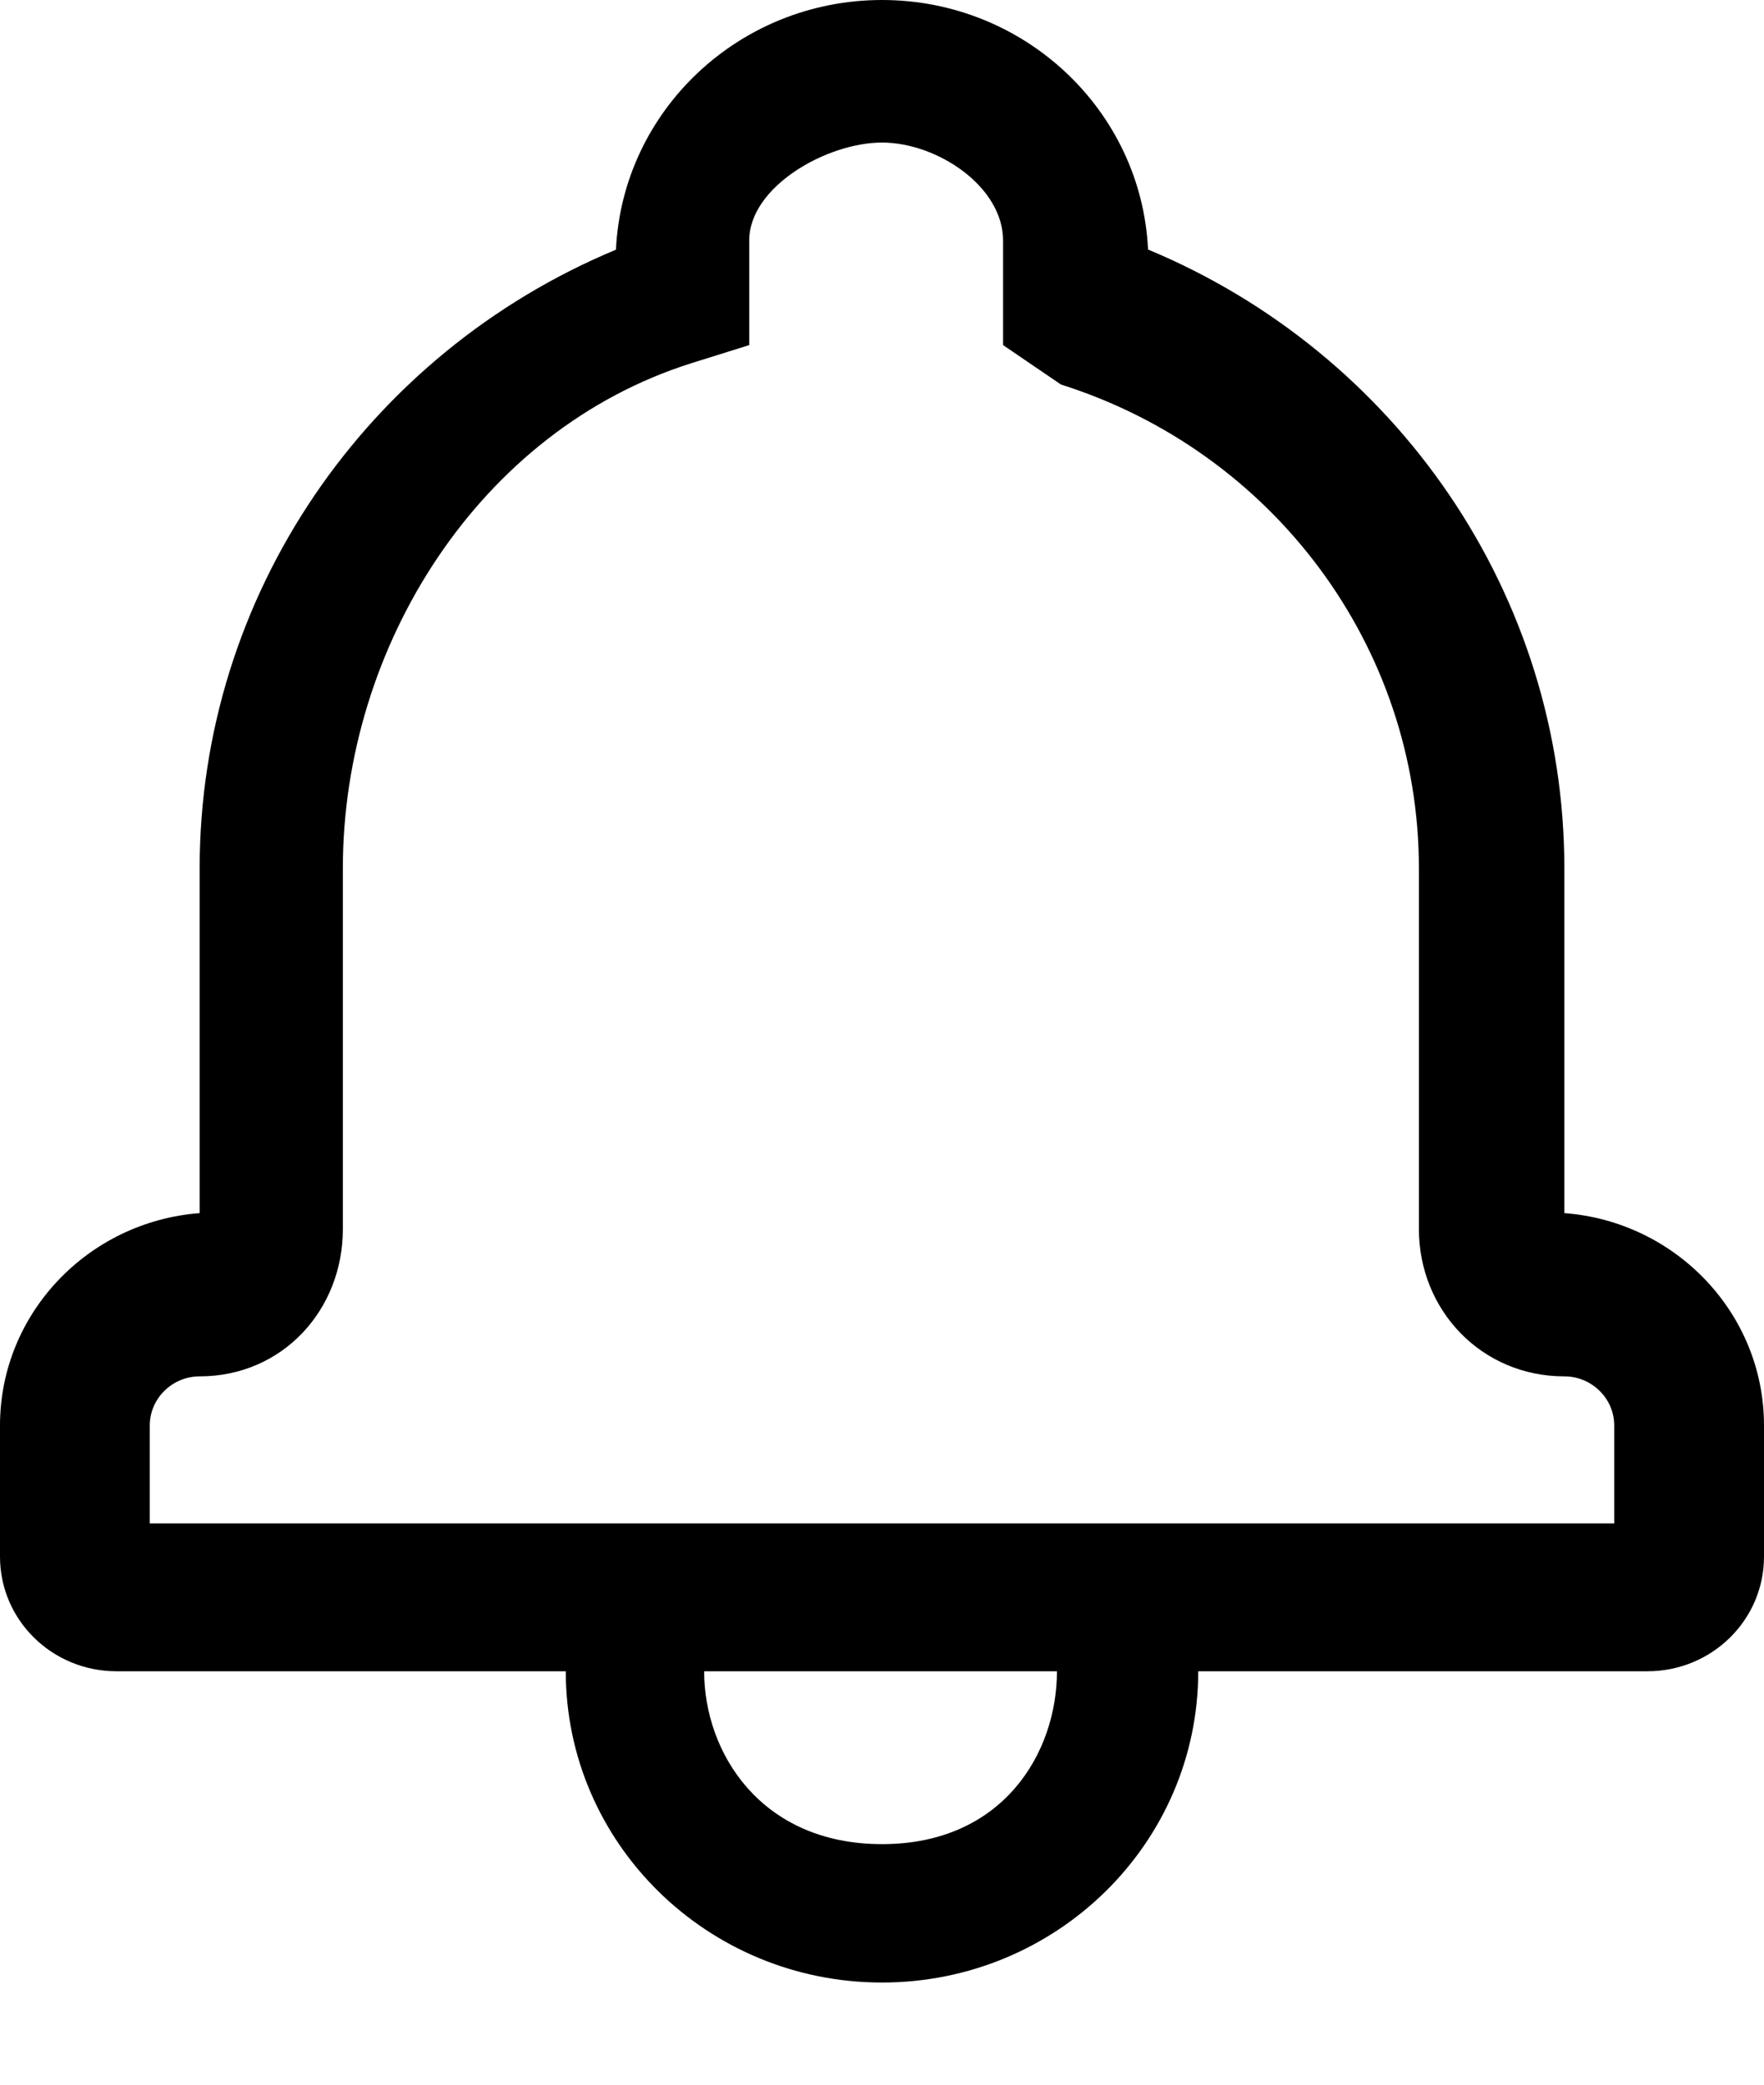 <svg width="11" height="13" viewBox="0 0 11 13" fill="none" xmlns="http://www.w3.org/2000/svg">
<path d="M5.5 0C6.39 0 7.118 0.69 7.159 1.556C8.71 2.202 9.755 3.709 9.755 5.415V7.565C10.45 7.617 11 8.191 11 8.889V9.707C11 10.103 10.674 10.422 10.273 10.422H0.727C0.325 10.422 0 10.103 0 9.707V8.889C0 8.192 0.549 7.618 1.245 7.565V5.415C1.245 3.71 2.29 2.203 3.841 1.557C3.882 0.69 4.61 0 5.5 0ZM10.066 9.5V8.889C10.066 8.721 9.926 8.583 9.755 8.583C9.239 8.583 8.848 8.171 8.848 7.664V5.415C8.848 4.028 7.936 2.815 6.616 2.398L6.255 2.152V1.5C6.255 1.163 5.844 0.889 5.5 0.889C5.157 0.889 4.672 1.163 4.672 1.5V2.152L4.311 2.265C2.991 2.682 2.138 4.029 2.138 5.415V7.664C2.138 8.171 1.76 8.583 1.245 8.583C1.074 8.583 0.934 8.721 0.934 8.889V9.5H10.066ZM3.528 10.422H4.391C4.391 10.93 4.745 11.5 5.5 11.5C6.255 11.5 6.591 10.93 6.591 10.422H7.472C7.472 11.494 6.589 12.363 5.5 12.363C4.411 12.363 3.528 11.494 3.528 10.422Z" fill="black"/>
</svg>
